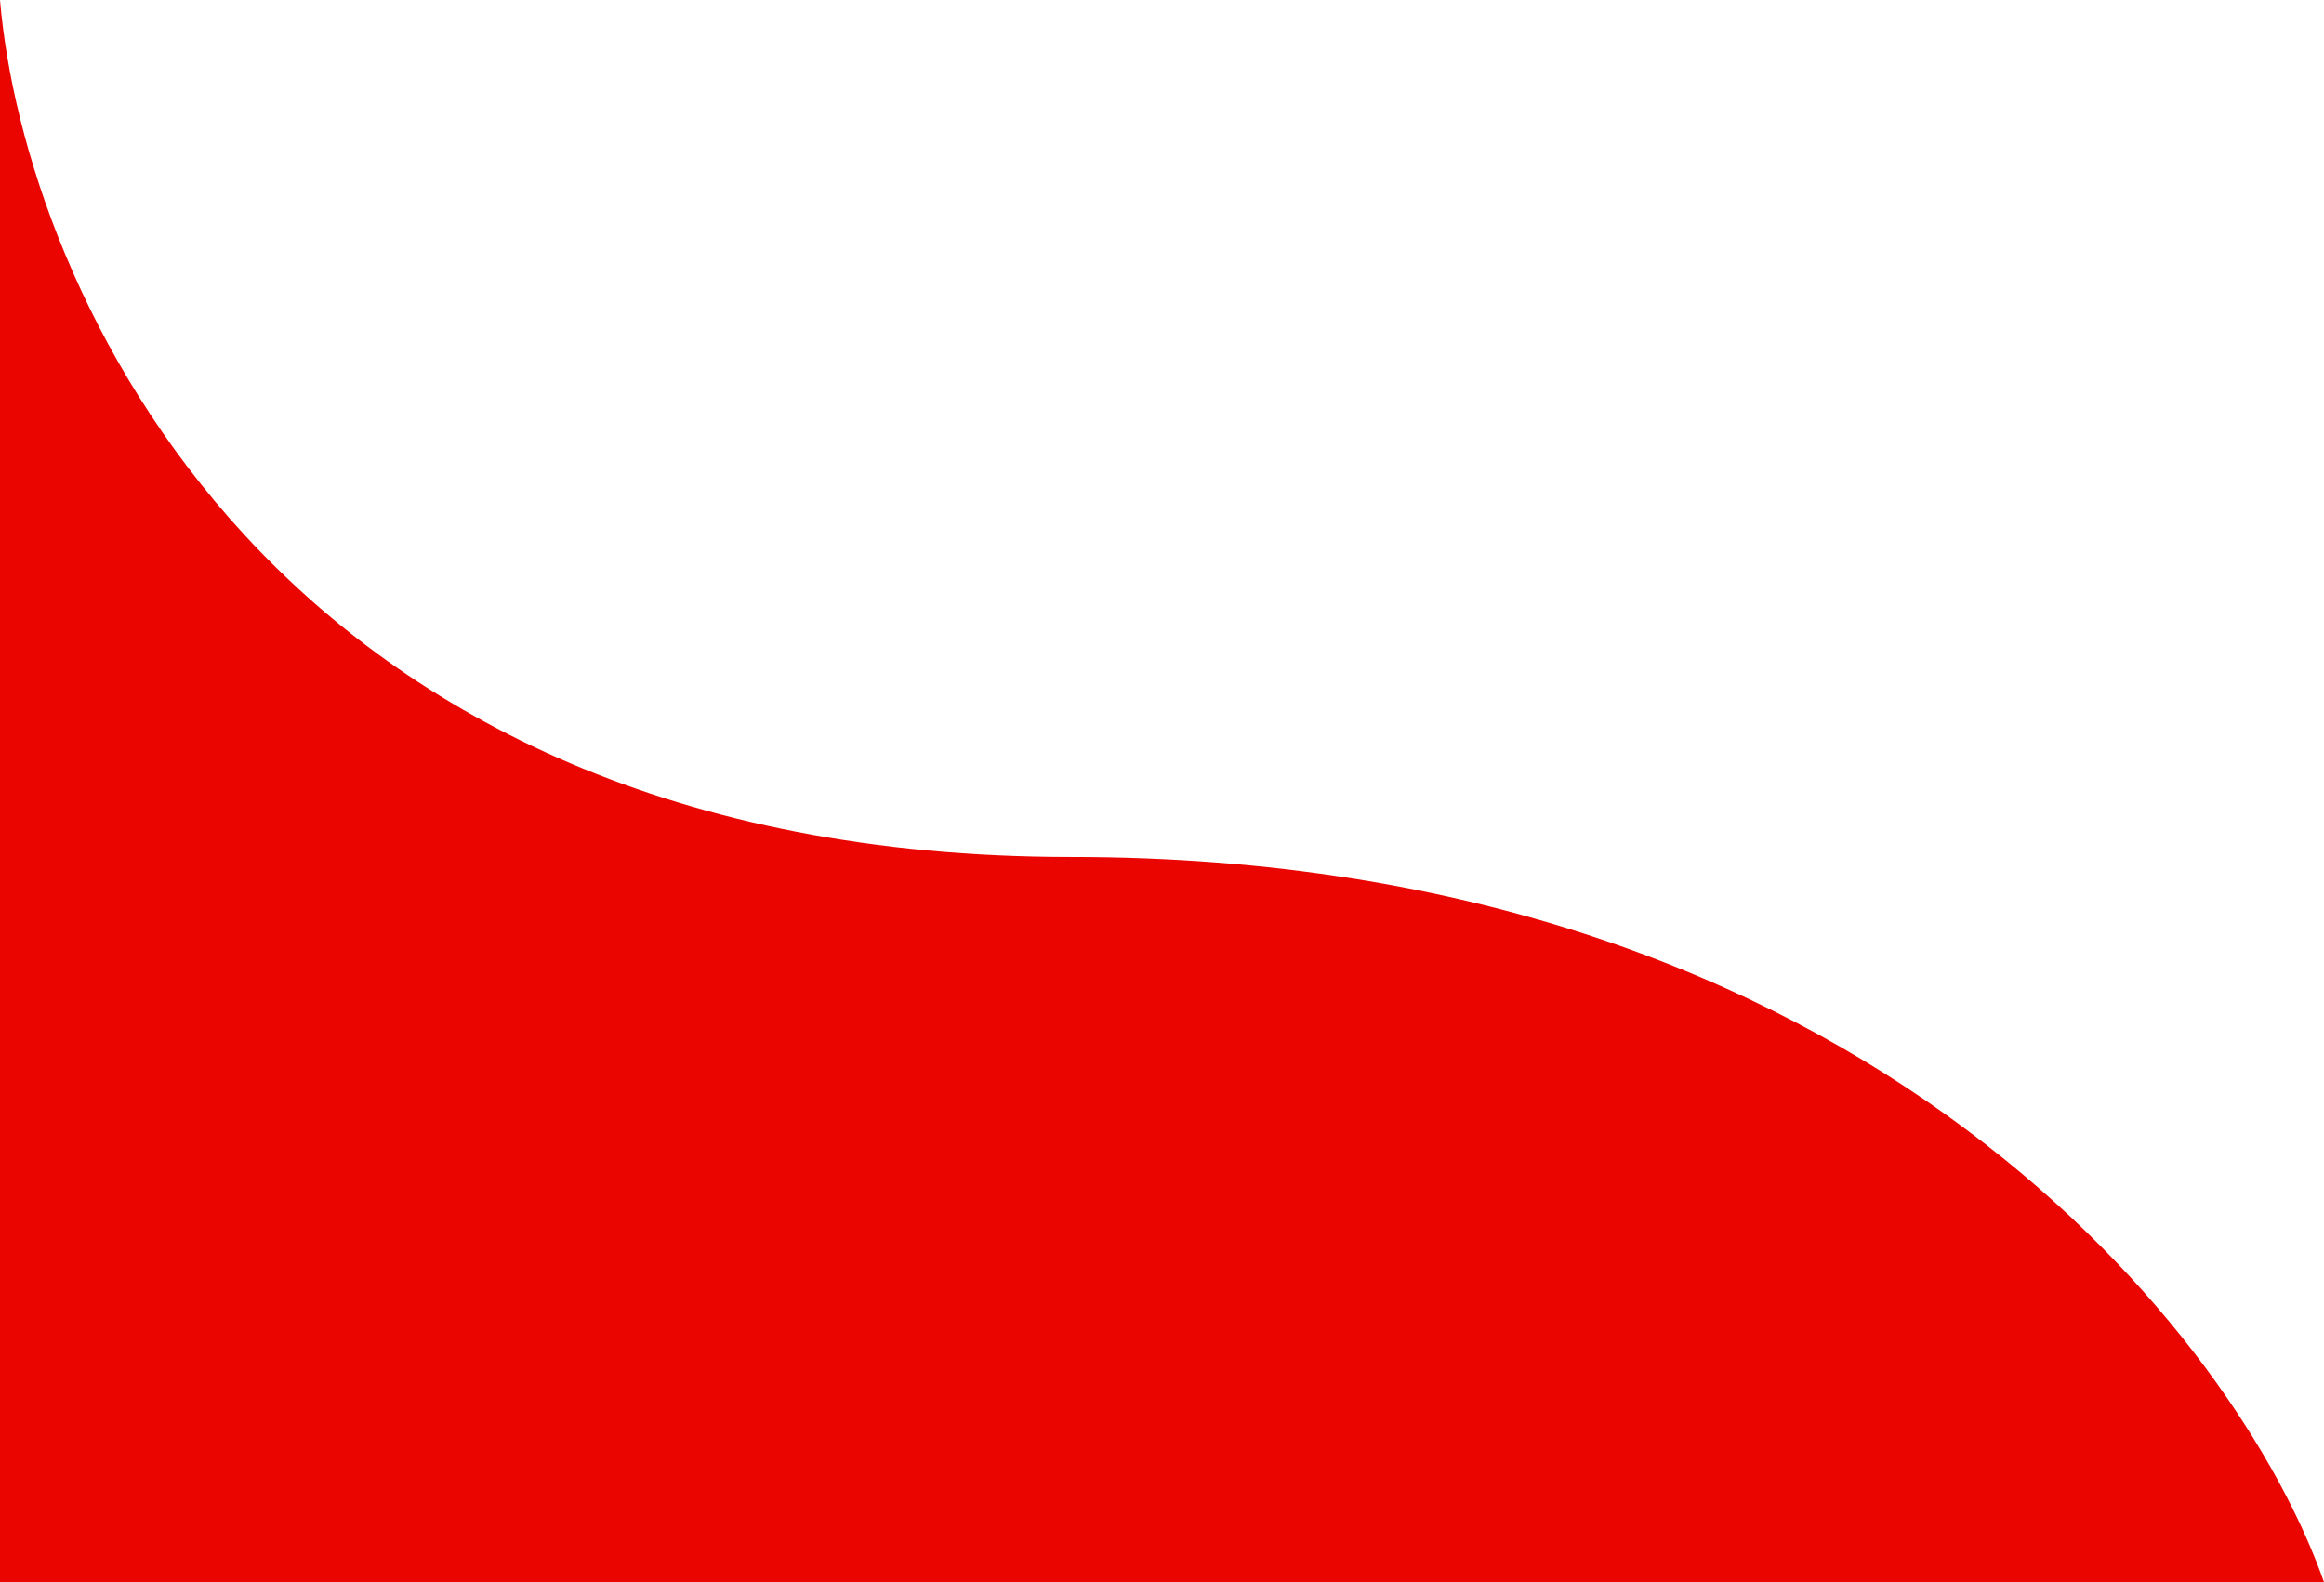 <svg width="47" height="32" viewBox="0 0 47 32" fill="none" xmlns="http://www.w3.org/2000/svg">
  <path d="M21.664 17.333C37.82 17.333 45.286 27.111 47 32H0V0C0.49 5.778 5.508 17.333 21.664 17.333Z" fill="#EA0501"/>
</svg>